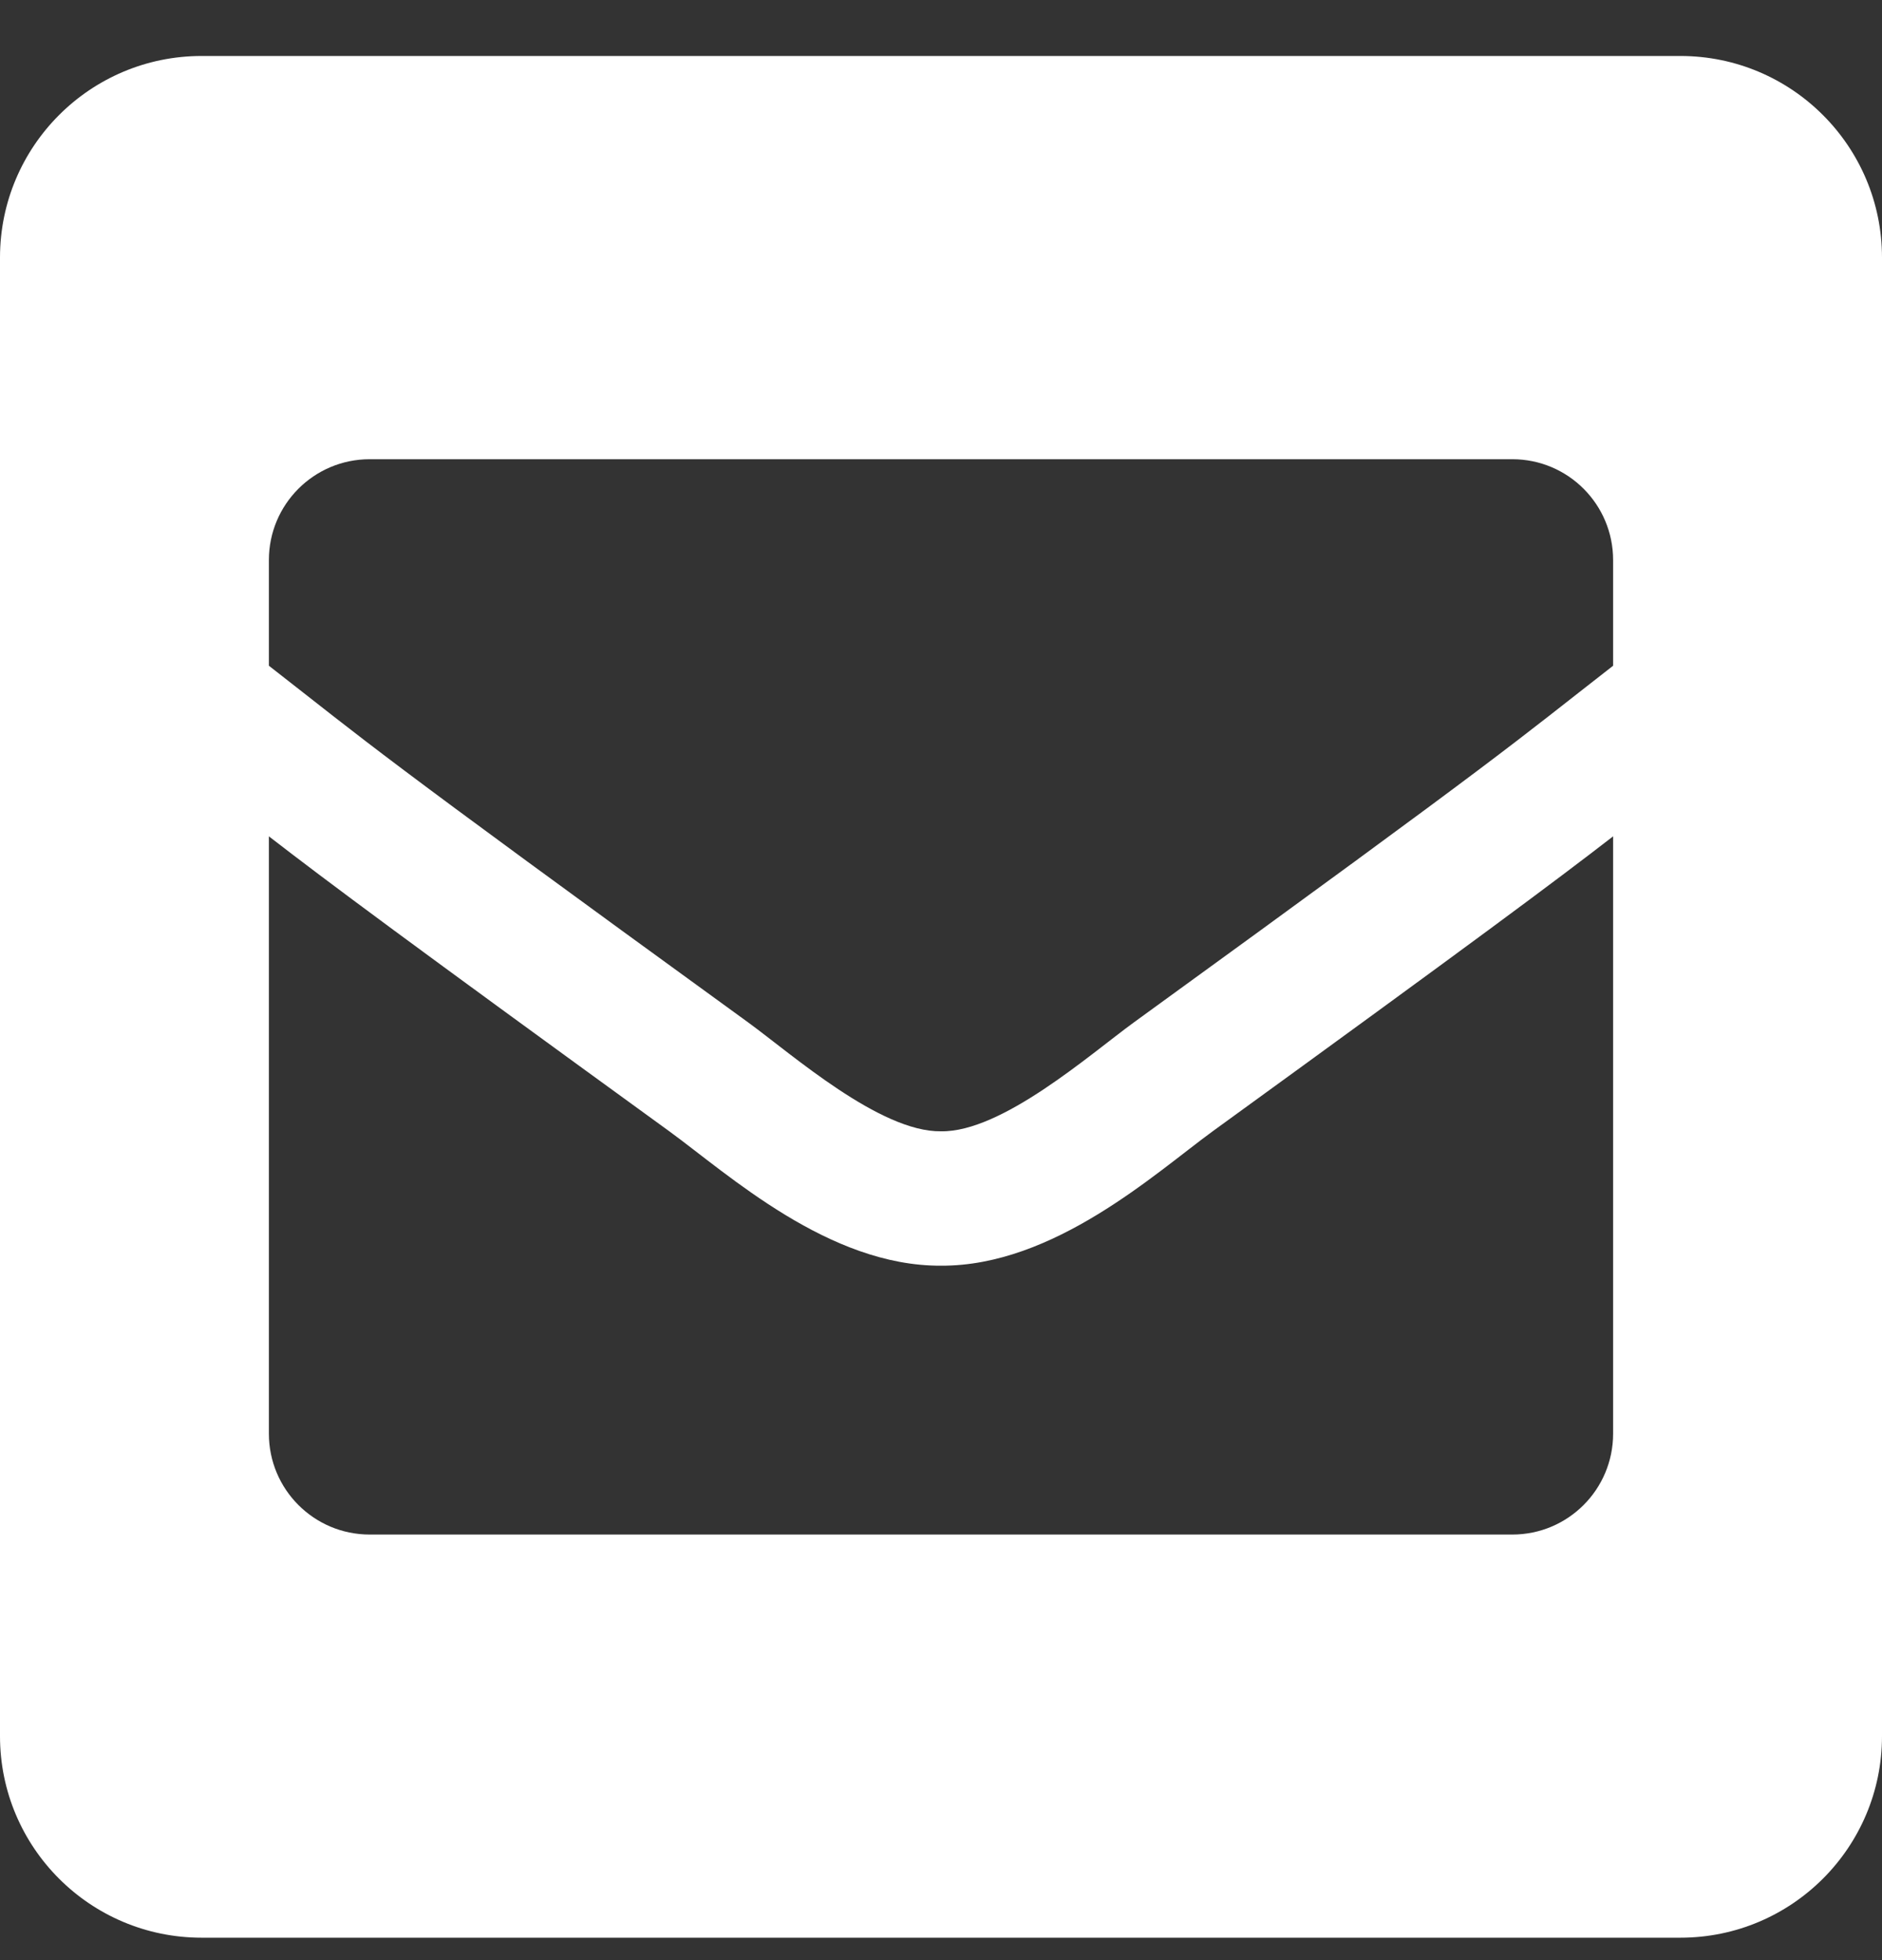 <svg width="24" height="25" viewBox="0 0 24 25" fill="none" xmlns="http://www.w3.org/2000/svg">
<rect x="0" y="0" width="24" height="25" fill="#333333" stroke="none"/>
<path d="M21.429 0.714H2.571C1.151 0.714 0 1.866 0 3.286V22.143C0 23.563 1.151 24.714 2.571 24.714H21.429C22.849 24.714 24 23.563 24 22.143V3.286C24 1.866 22.849 0.714 21.429 0.714ZM9.542 13.041C4.684 9.515 4.733 9.507 3.429 8.491V7.143C3.429 6.433 4.004 5.857 4.714 5.857H19.286C19.996 5.857 20.571 6.433 20.571 7.143V8.491C19.266 9.507 19.316 9.516 14.458 13.041C13.896 13.451 12.776 14.441 12 14.429C11.223 14.44 10.105 13.452 9.542 13.041ZM20.571 10.667V18.286C20.571 18.996 19.996 19.572 19.286 19.572H4.714C4.004 19.572 3.429 18.996 3.429 18.286V10.667C4.176 11.245 5.214 12.018 8.534 14.428C9.293 14.982 10.569 16.15 12 16.143C13.44 16.15 14.734 14.962 15.467 14.427C18.786 12.018 19.824 11.245 20.571 10.667Z" fill="white"/>
</svg>
